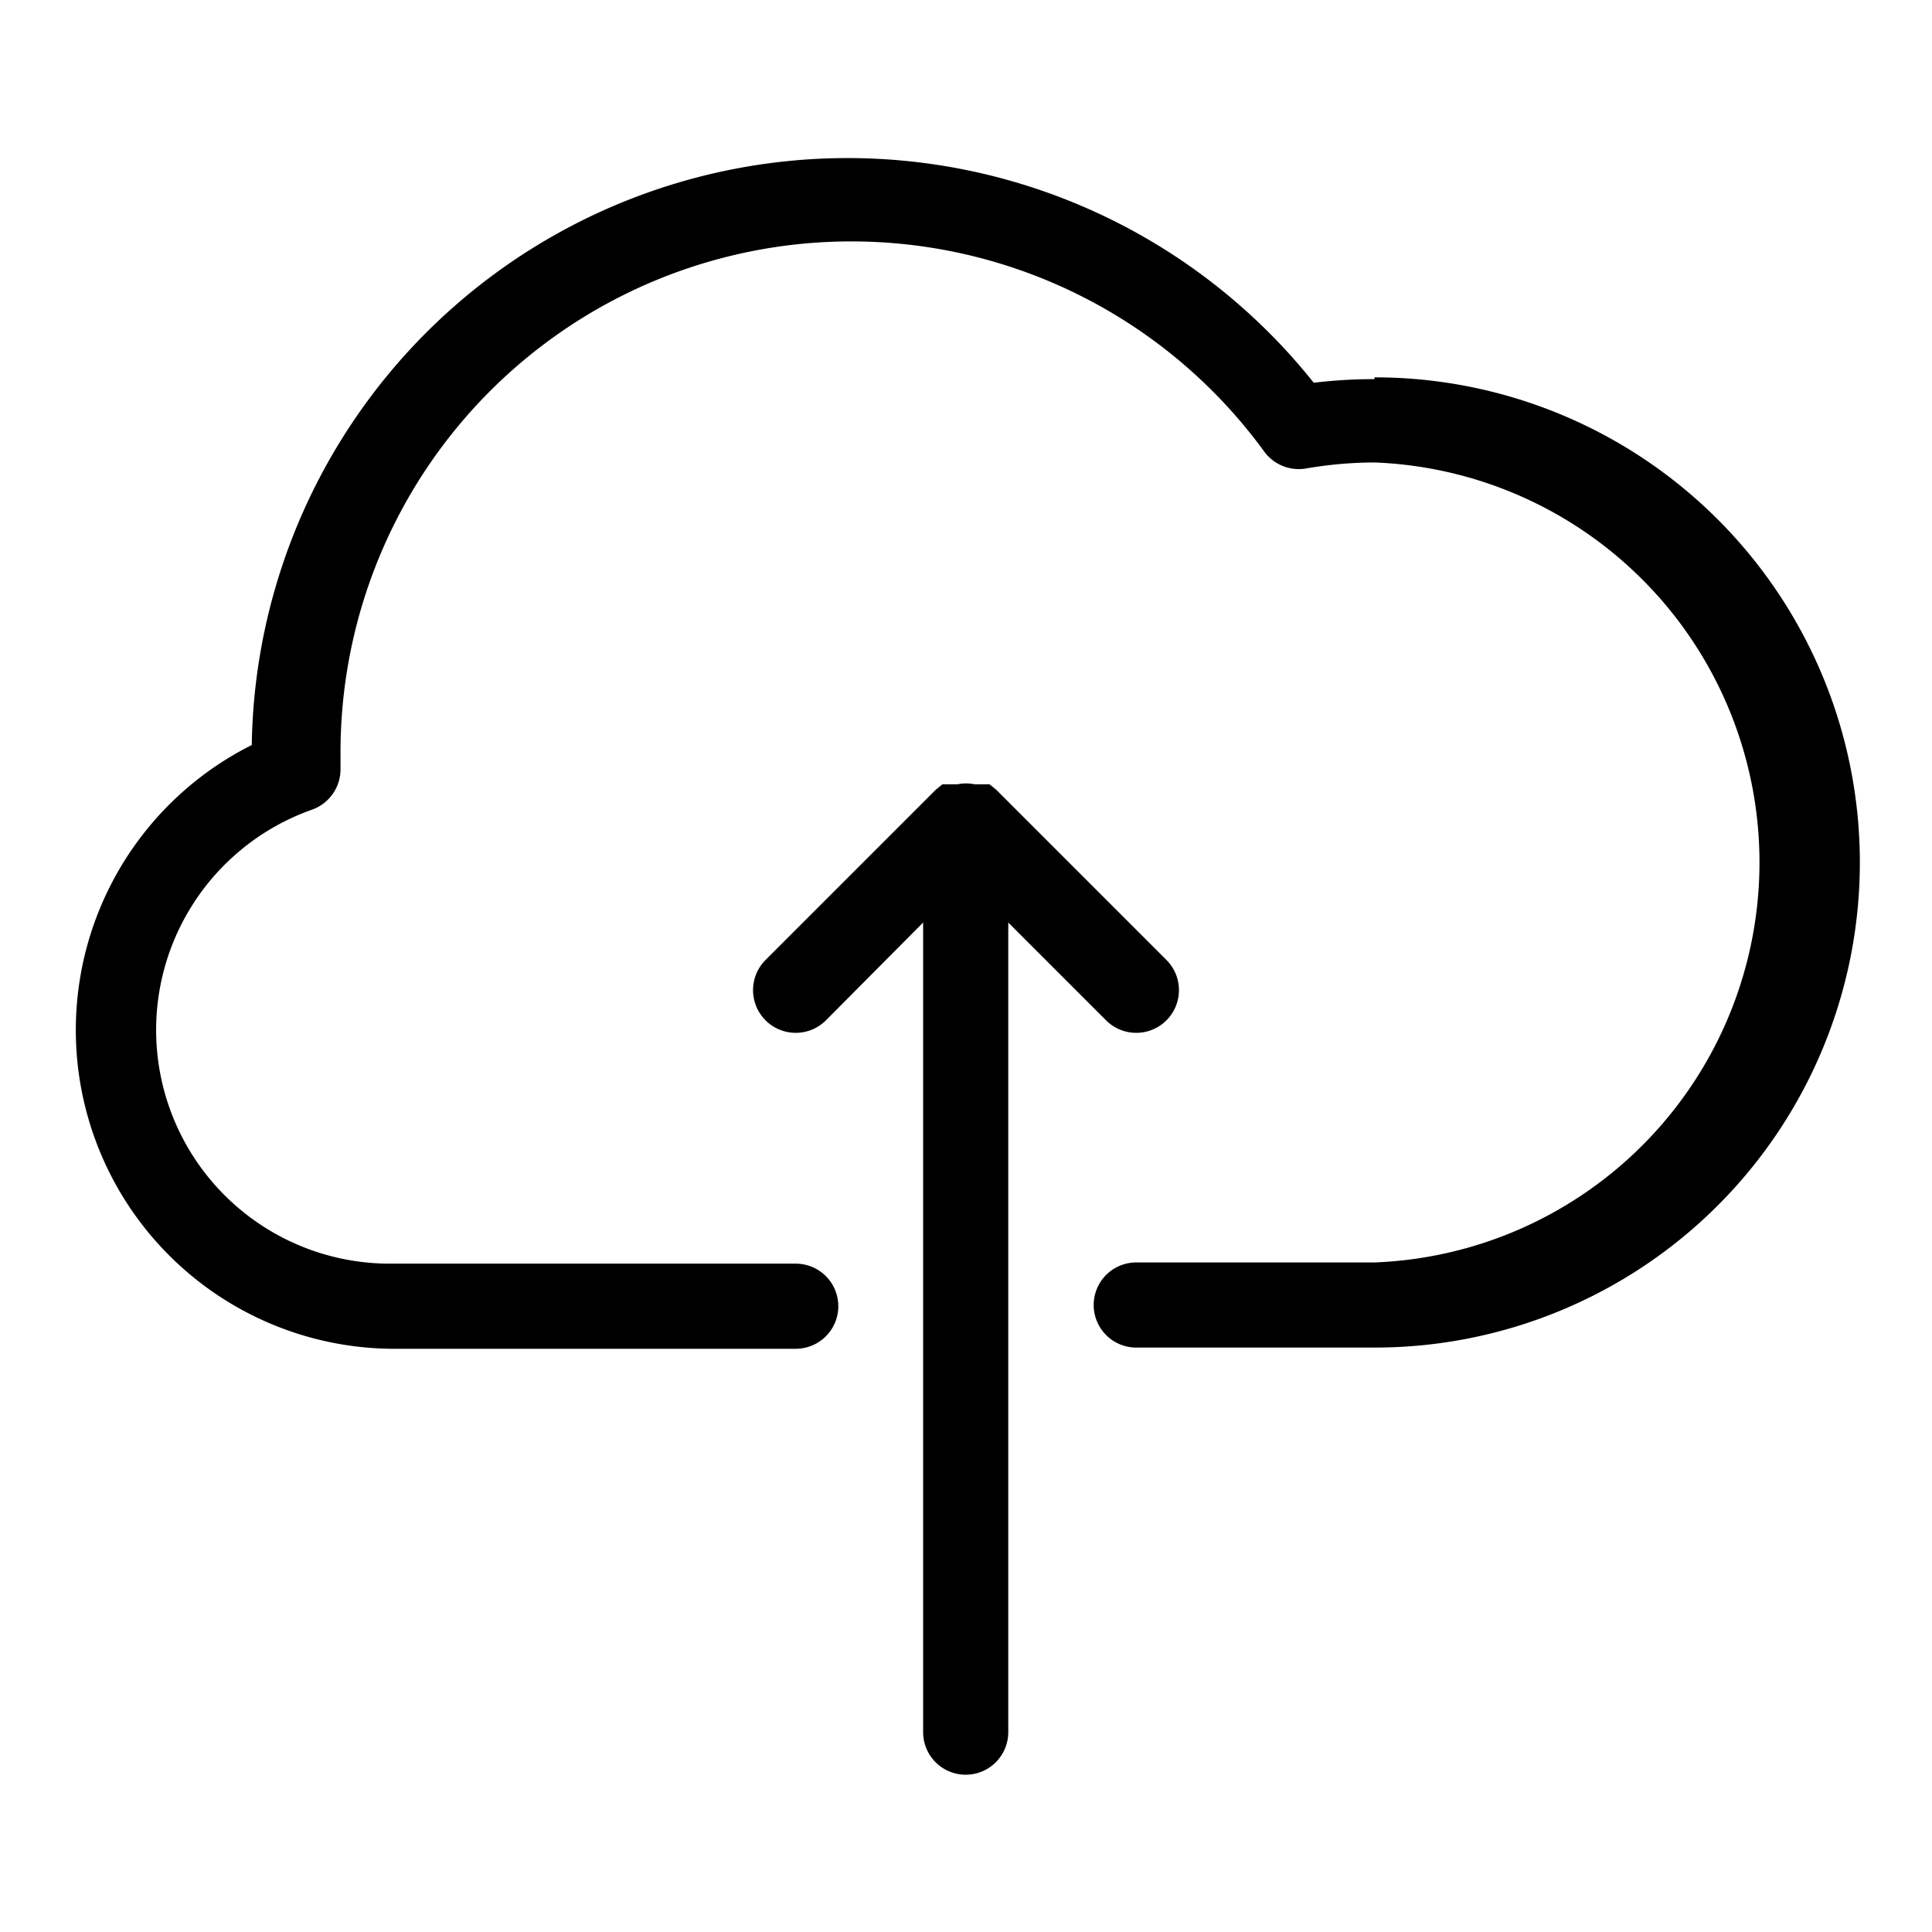 <svg xmlns="http://www.w3.org/2000/svg" viewBox="0 0 32 32">
  <title>icon-cloud-upload</title>
  <path d="M16.7,15.28V28.69a.7.7,0,1,1-1.41,0V15.28L13.68,16.9a.7.7,0,1,1-1-1l2.82-2.82.11-.09.05,0,.07,0,.07,0,.06,0a.71.71,0,0,1,.28,0l.06,0,.07,0,.07,0,.05,0,.11.09,2.82,2.82a.7.7,0,1,1-1,1Zm6.06-9a8,8,0,0,0-1,.06,9.87,9.87,0,0,0-17.59,6A5.28,5.28,0,0,0,6.48,22.34h6.7a.7.7,0,0,0,0-1.41H6.48a3.87,3.87,0,0,1-1.31-7.52.71.71,0,0,0,.47-.68v-.08c0-.06,0-.11,0-.17a8.46,8.46,0,0,1,15.3-5,.71.71,0,0,0,.69.28,6.7,6.7,0,0,1,1.14-.1,6.63,6.63,0,0,1,0,13.25H18.82a.7.7,0,0,0,0,1.41h3.95a8,8,0,0,0,0-16.07Z"/>
</svg>
